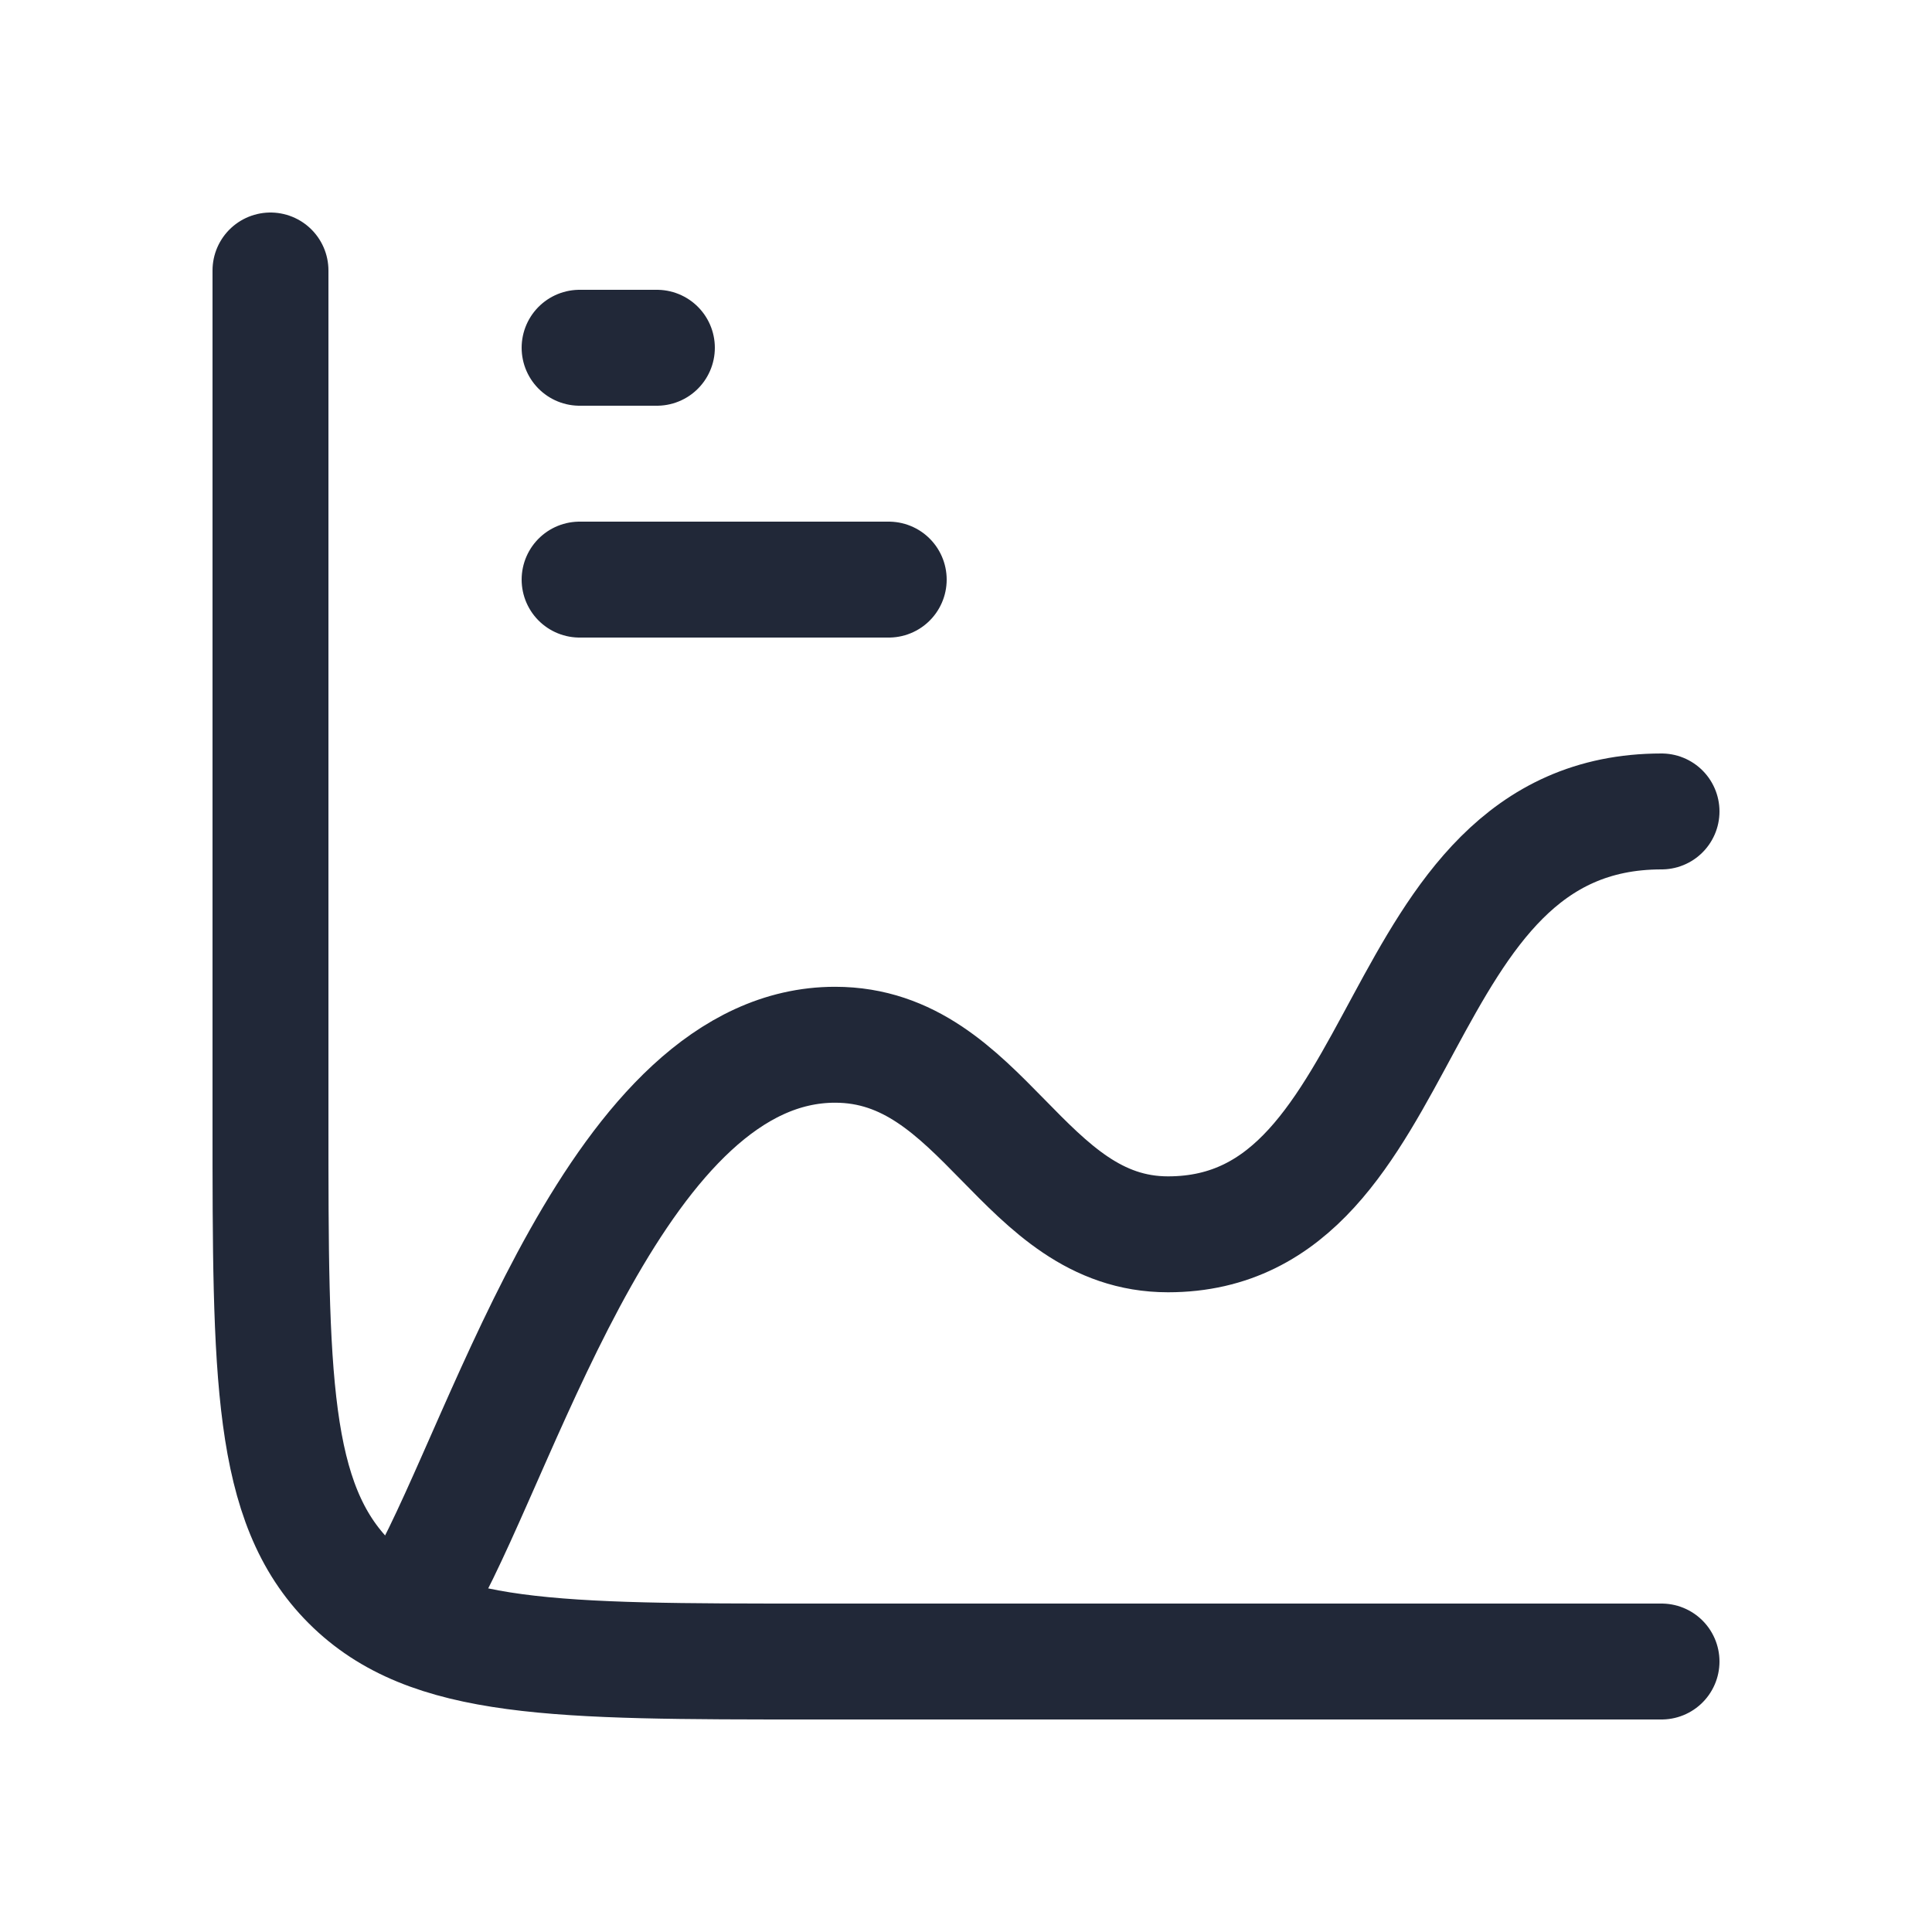 <svg width="25" height="25" viewBox="0 0 25 25" fill="none" xmlns="http://www.w3.org/2000/svg">
<path d="M21.5 21.5H10.5C7.2 21.5 5.55 21.5 4.525 20.475C3.5 19.45 3.5 17.8 3.5 14.5V3.5" stroke="#212838" stroke-width="1.5" stroke-linecap="round"/>
<path d="M7.5 4.5H8.5" stroke="#212838" stroke-width="1.5" stroke-linecap="round"/>
<path d="M7.5 7.5H11.5" stroke="#212838" stroke-width="1.5" stroke-linecap="round"/>
<path d="M5.5 20.5C6.571 18.553 8.023 13.519 10.806 13.519C12.73 13.519 13.228 15.972 15.114 15.972C18.357 15.972 17.887 10.5 21.5 10.5" stroke="#212838" stroke-width="1.5" stroke-linecap="round" stroke-linejoin="round"/>
</svg>
